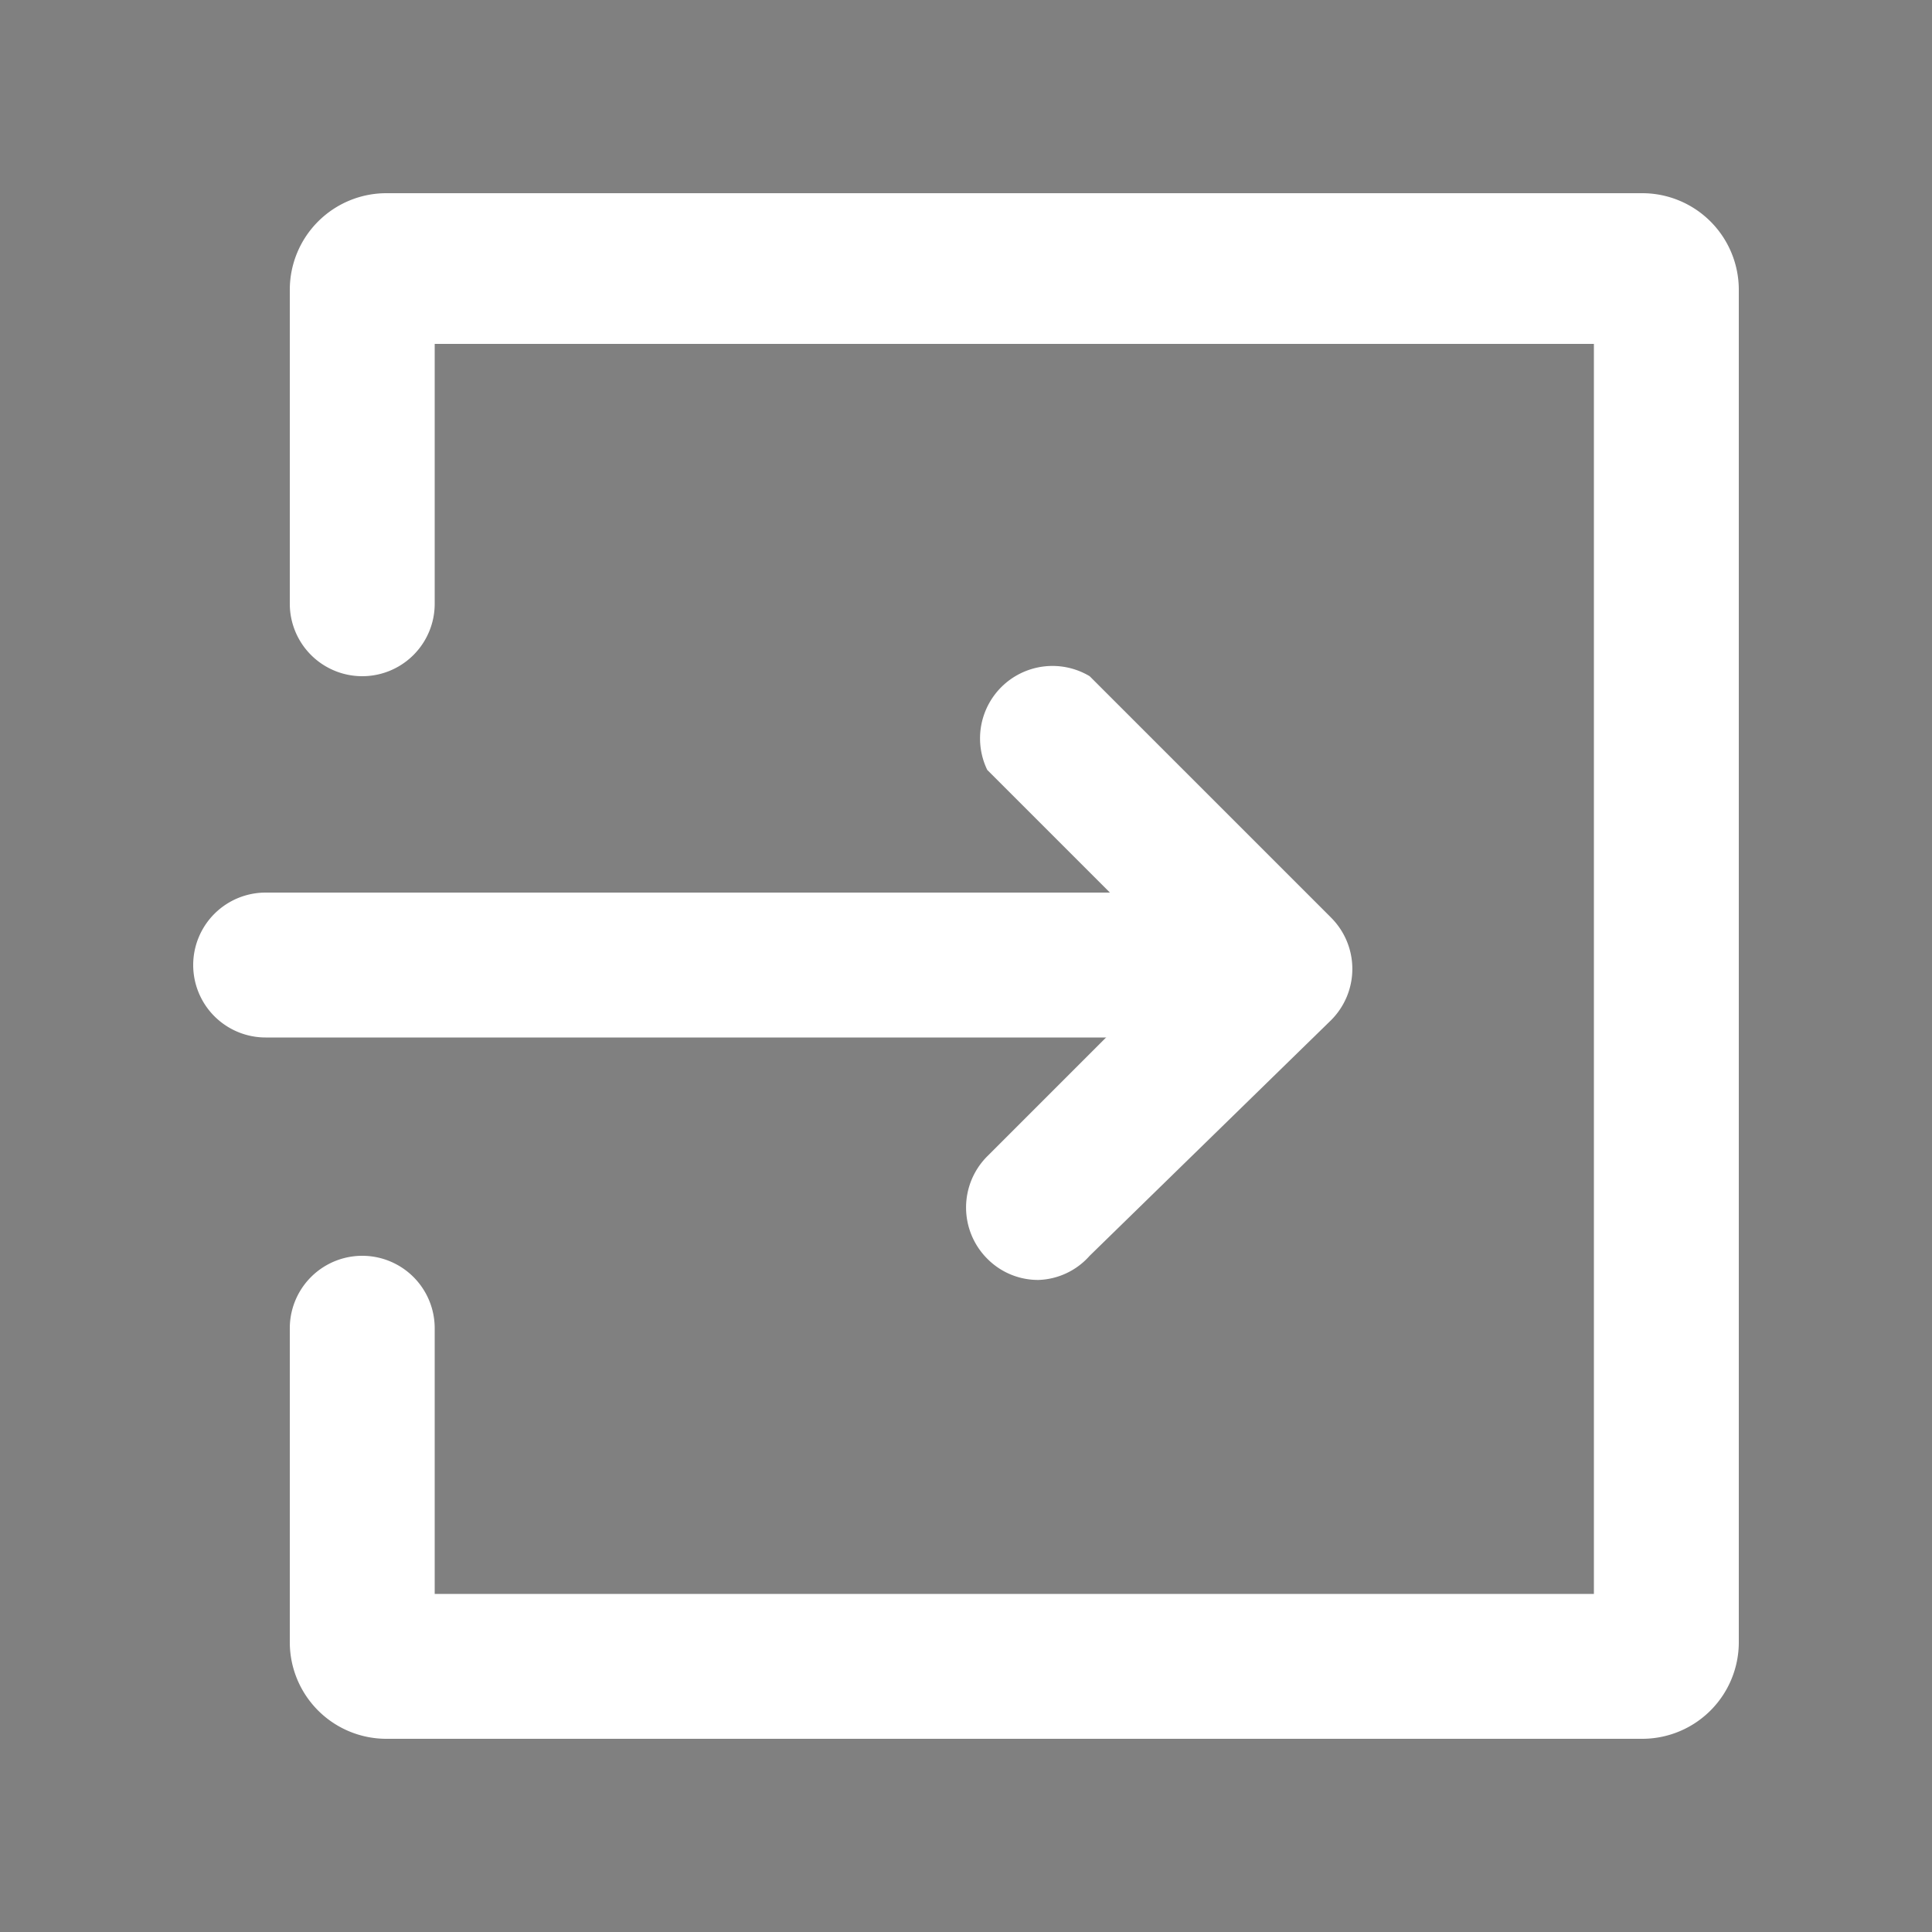 <svg id="icons" xmlns="http://www.w3.org/2000/svg" viewBox="0 0 20 20">
  <rect x="0" y="0" width="20" height="20" fill="#808080" stroke="none"/>
  <path d="M12.13,10.74H2.75a.75.75,0,0,1,0-1.5h9.38a.75.75,0,0,1,0,1.5Z" style="fill:#fff"/>
  <path d="M18,16.61a.75.75,0,0,1-1.5,0"/><path d="M17,2H4A1,1,0,0,0,3,3V6.25a.75.75,0,0,0,1.5,0V3.56h12V16.5H4.5V13.75a.75.75,0,0,0-1.5,0H3V17a1,1,0,0,0,1,1H17a1,1,0,0,0,1-1V3A1,1,0,0,0,17,2Z" style="fill:#fff"/>
  <path d="M10.75,13.25a.74.74,0,0,1-.53-.22.75.75,0,0,1,0-1.06l2-2-2-2A.75.75,0,0,1,11.28,7l2.5,2.5a.75.75,0,0,1,0,1.06L11.28,13A.74.74,0,0,1,10.75,13.25Z" style="fill:#fff"/>
</svg>